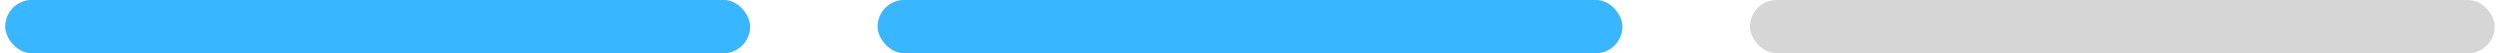<svg width="235" height="5" viewBox="0 0 235 5" fill="none" xmlns="http://www.w3.org/2000/svg">
<rect x="0.5" width="70" height="5" rx="2.5" fill="#C4C4C4"/>
<rect x="0.5" width="70" height="5" rx="2.5" fill="#38B6FF"/>
<rect x="82.5" width="70" height="5" rx="2.5" fill="#D6D6D6"/>
<rect x="82.5" width="70" height="5" rx="2.5" fill="#38B6FF"/>
<g clip-path="url(#clip0_3624_109986)">
<rect x="164.5" width="70" height="5" rx="2.5" fill="#D6D6D6"/>
</g>
<defs>
<clipPath id="clip0_3624_109986">
<rect width="70" height="5" fill="white" transform="translate(164.5)"/>
</clipPath>
</defs>
</svg>
